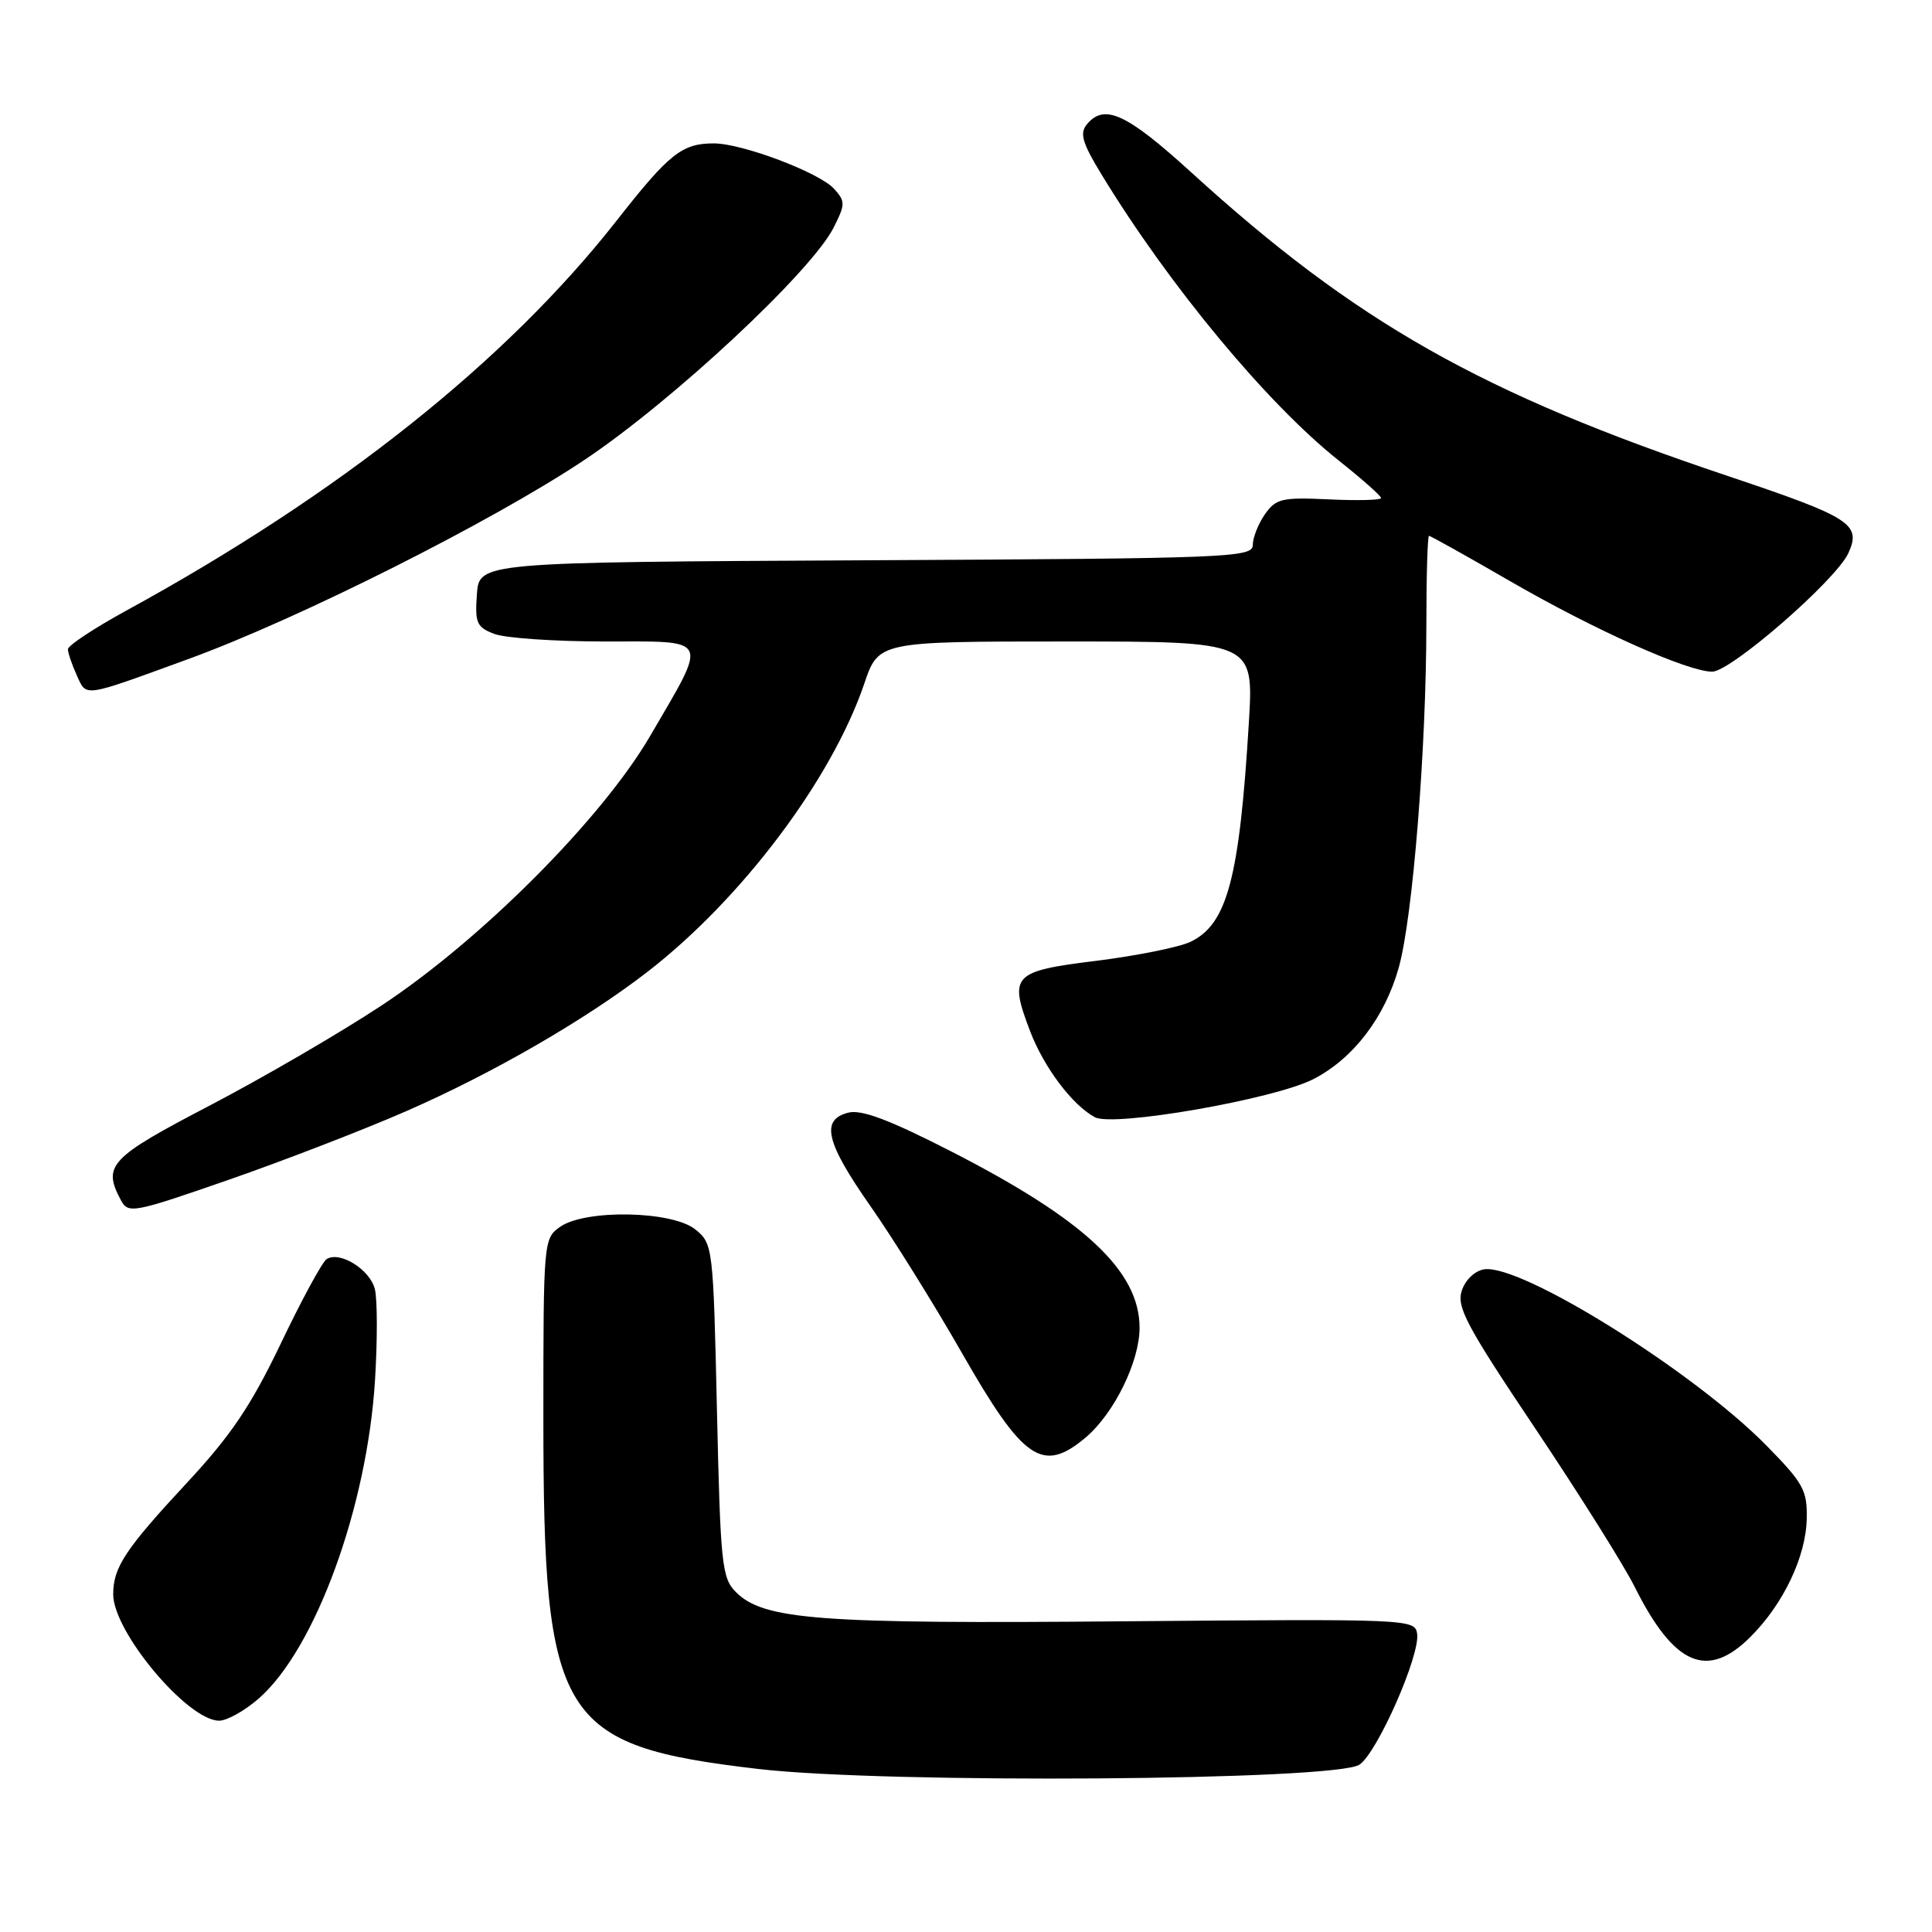 <?xml version="1.0" encoding="UTF-8" standalone="no"?>
<!DOCTYPE svg PUBLIC "-//W3C//DTD SVG 1.1//EN" "http://www.w3.org/Graphics/SVG/1.1/DTD/svg11.dtd" >
<svg xmlns="http://www.w3.org/2000/svg" xmlns:xlink="http://www.w3.org/1999/xlink" version="1.1" viewBox="0 0 256 256">
 <g >
 <path fill="currentColor"
d=" M 180.13 233.83 C 182.49 232.26 188.17 219.38 187.78 216.50 C 187.50 214.53 186.87 214.51 149.00 214.83 C 108.43 215.19 101.20 214.64 97.51 210.96 C 95.65 209.10 95.46 207.28 95.00 186.88 C 94.51 165.18 94.46 164.79 92.14 162.91 C 89.08 160.43 77.58 160.21 74.22 162.56 C 72.03 164.09 72.00 164.46 72.00 187.85 C 72.00 227.98 74.03 231.30 100.50 234.40 C 117.41 236.37 176.94 235.95 180.13 233.83 Z  M 34.31 225.04 C 41.80 218.46 48.65 199.67 49.69 182.89 C 50.02 177.60 50.01 172.16 49.67 170.81 C 49.01 168.21 45.03 165.73 43.28 166.84 C 42.71 167.20 39.98 172.22 37.22 178.00 C 33.26 186.27 30.61 190.20 24.75 196.50 C 16.58 205.29 15.00 207.69 15.00 211.26 C 15.00 216.23 24.87 228.00 29.04 228.00 C 30.08 228.00 32.45 226.67 34.31 225.04 Z  M 231.96 216.88 C 236.30 212.55 239.29 206.27 239.40 201.29 C 239.49 197.47 238.98 196.54 234.00 191.48 C 224.35 181.69 201.60 167.48 196.68 168.19 C 195.45 168.37 194.18 169.56 193.70 171.00 C 192.97 173.16 194.29 175.65 203.43 189.28 C 209.24 197.96 215.18 207.41 216.61 210.28 C 221.83 220.71 226.24 222.61 231.96 216.88 Z  M 143.85 190.48 C 147.62 187.30 151.00 180.42 151.00 175.93 C 150.99 168.42 143.70 161.60 125.96 152.53 C 117.87 148.39 114.16 146.99 112.41 147.43 C 108.70 148.37 109.41 151.35 115.36 159.85 C 118.31 164.06 123.77 172.82 127.49 179.33 C 135.62 193.55 138.15 195.27 143.85 190.48 Z  M 53.82 147.24 C 65.27 142.23 77.48 135.18 85.72 128.83 C 98.24 119.17 110.19 103.30 114.51 90.62 C 116.41 85.00 116.41 85.00 141.27 85.00 C 166.13 85.00 166.13 85.00 165.48 95.75 C 164.23 116.39 162.61 122.46 157.76 124.79 C 156.26 125.51 150.64 126.64 145.28 127.31 C 134.14 128.69 133.66 129.20 136.50 136.65 C 138.33 141.44 142.10 146.45 145.08 148.04 C 147.54 149.36 168.80 145.66 174.01 143.00 C 179.31 140.29 183.52 134.78 185.36 128.15 C 187.21 121.45 188.99 99.21 189.00 82.75 C 189.00 76.29 189.16 71.00 189.35 71.00 C 189.54 71.00 194.38 73.70 200.10 77.01 C 211.29 83.48 223.62 89.00 226.87 89.00 C 229.35 89.00 243.29 76.86 244.92 73.29 C 246.67 69.44 245.27 68.55 228.91 63.06 C 196.28 52.13 179.68 42.73 157.87 22.86 C 149.27 15.03 146.34 13.68 144.02 16.47 C 143.03 17.67 143.40 18.94 146.02 23.22 C 154.97 37.90 167.91 53.48 177.35 60.99 C 180.46 63.46 183.00 65.71 183.00 65.99 C 183.00 66.27 179.90 66.35 176.11 66.17 C 169.86 65.88 169.07 66.06 167.61 68.14 C 166.73 69.41 166.00 71.24 166.00 72.21 C 166.00 73.88 163.00 74.00 114.75 74.24 C 63.50 74.50 63.50 74.50 63.19 78.75 C 62.92 82.55 63.16 83.11 65.51 84.00 C 66.95 84.55 73.53 85.00 80.13 85.00 C 94.24 85.00 93.88 84.26 86.16 97.50 C 79.77 108.47 63.73 124.56 50.50 133.27 C 45.00 136.90 34.76 142.85 27.75 146.51 C 14.51 153.42 13.56 154.43 16.02 159.03 C 16.99 160.85 17.63 160.73 30.27 156.34 C 37.55 153.81 48.14 149.72 53.82 147.24 Z  M 25.00 87.31 C 39.60 81.99 65.29 69.07 77.46 60.93 C 89.16 53.11 107.50 36.00 110.46 30.16 C 112.02 27.07 112.02 26.68 110.52 25.02 C 108.56 22.86 98.35 19.00 94.58 19.00 C 90.37 19.00 88.67 20.35 81.71 29.23 C 67.10 47.86 44.95 65.48 16.75 80.90 C 12.49 83.23 9.00 85.54 9.00 86.02 C 9.00 86.51 9.53 88.06 10.17 89.47 C 11.50 92.39 10.80 92.49 25.00 87.31 Z "/>
</g>
</svg>